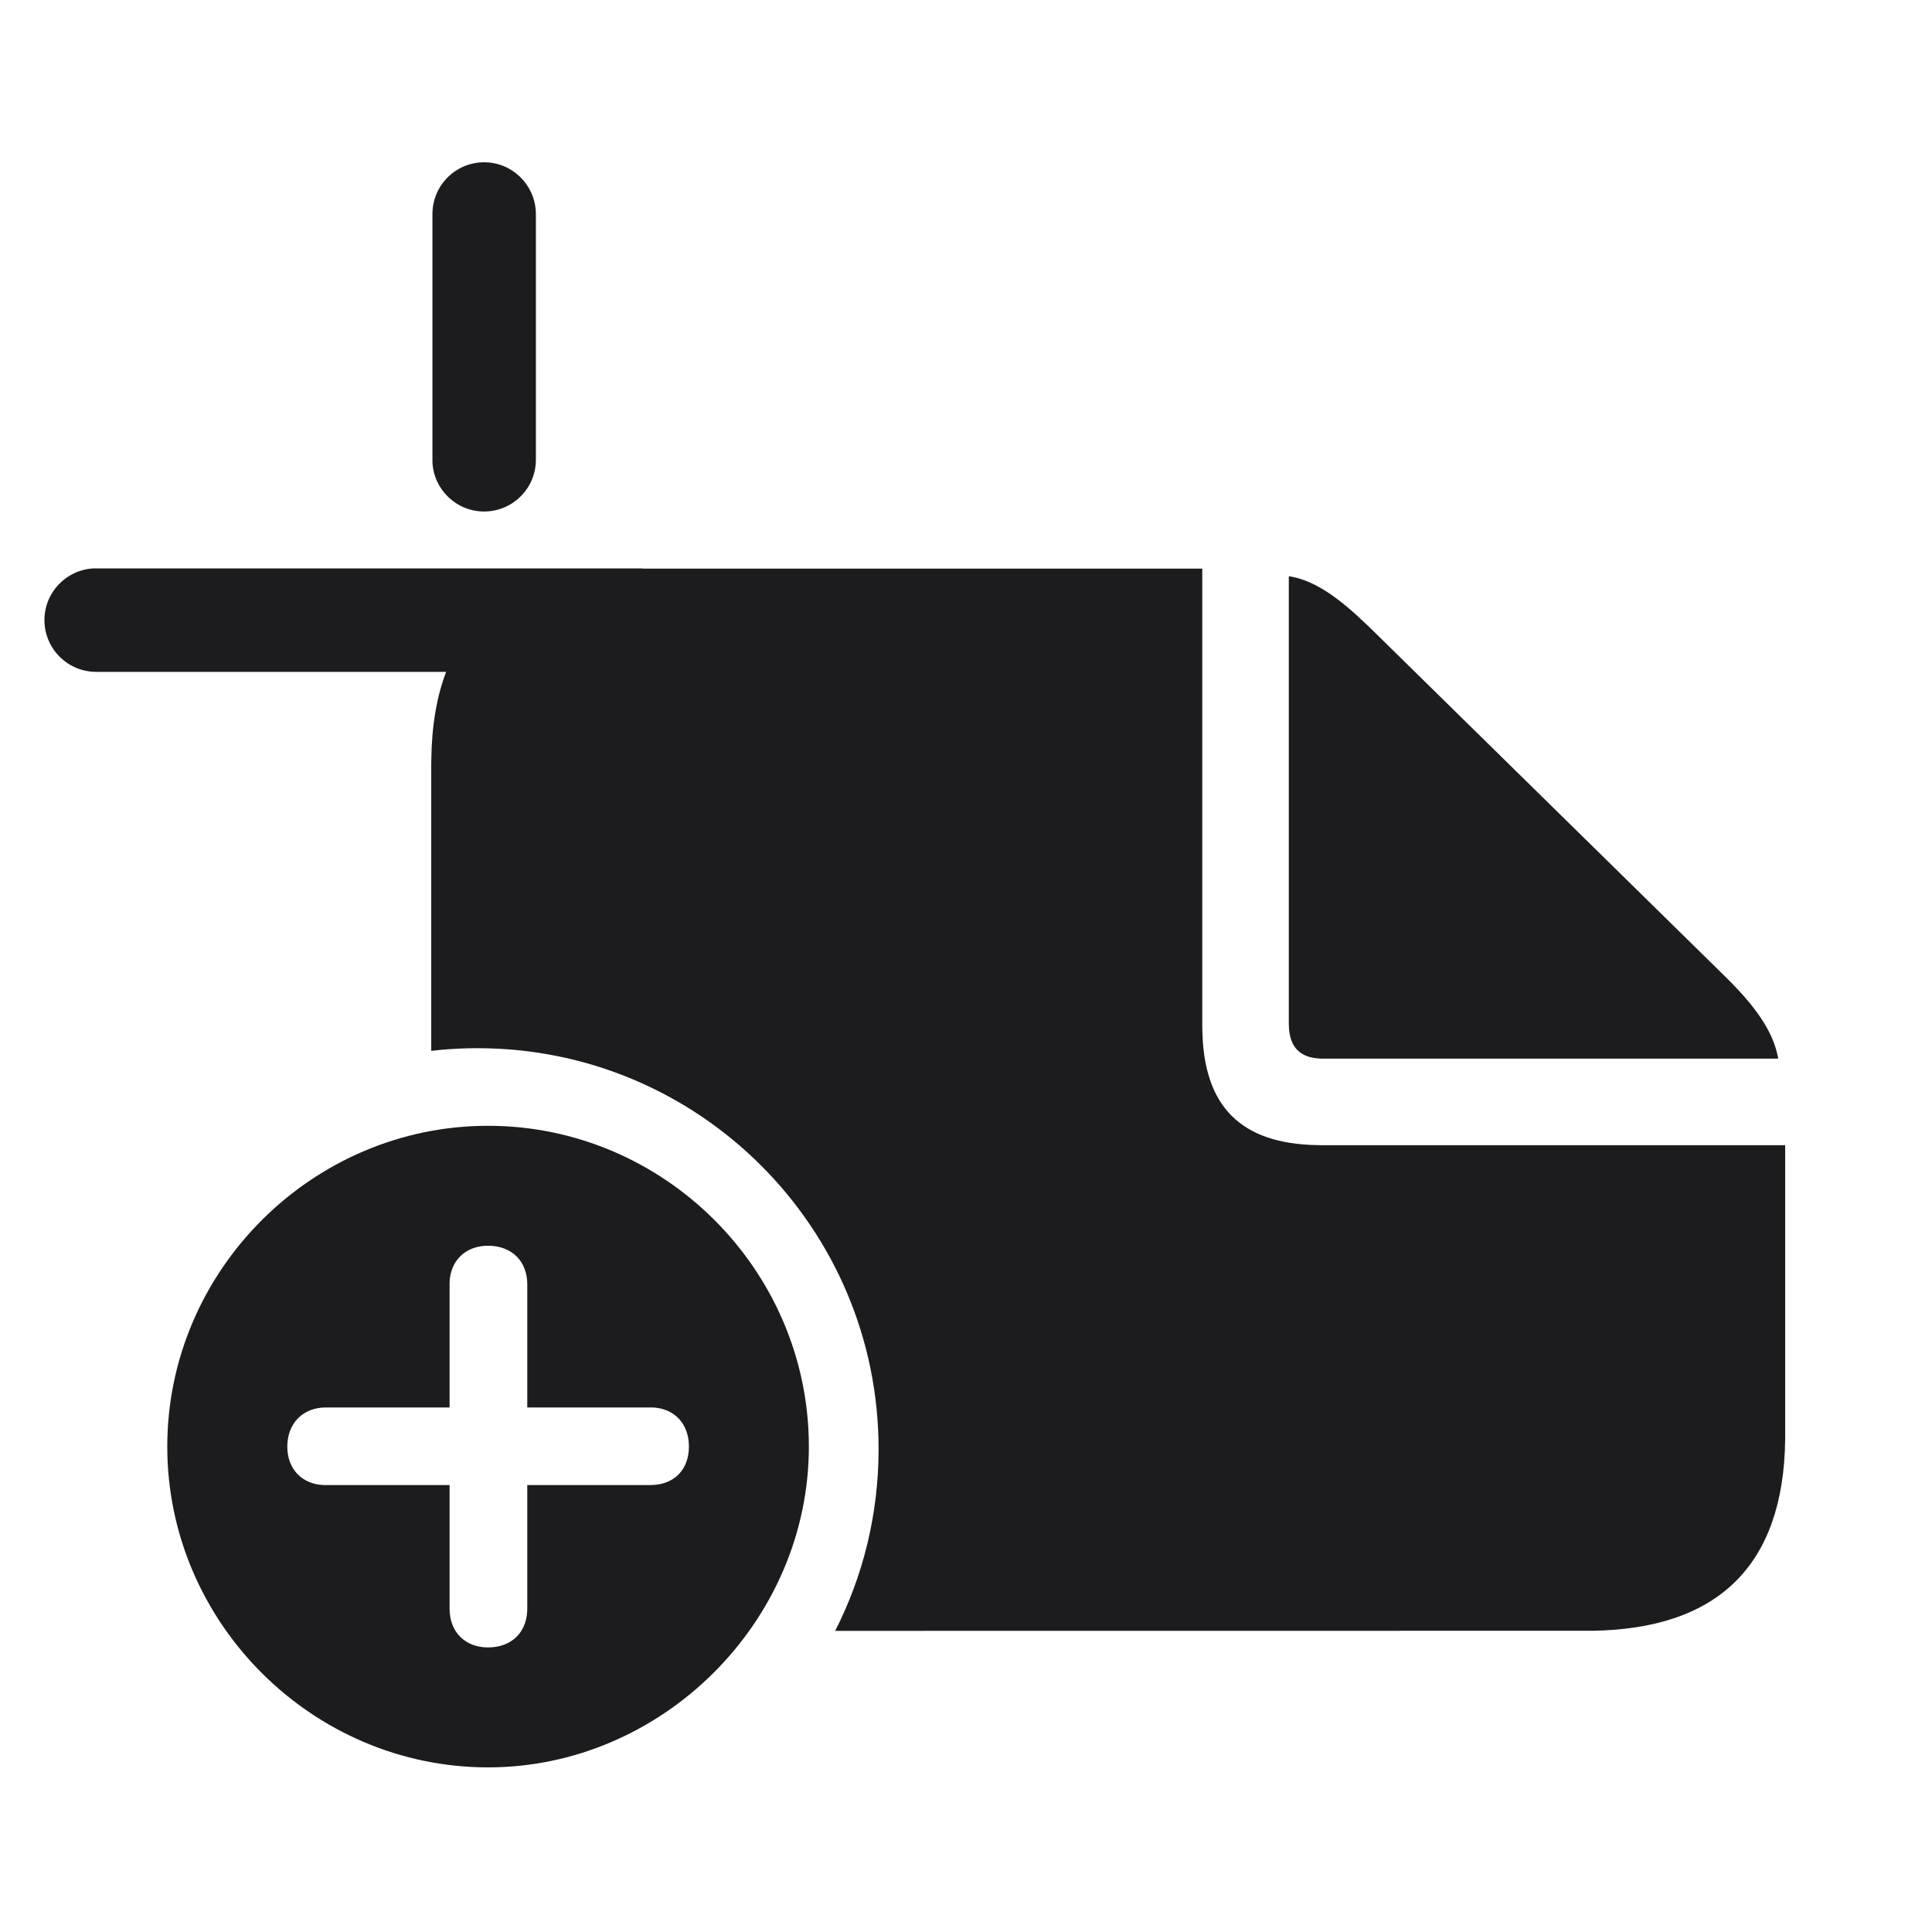 <svg width="24" height="24" viewBox="0 0 24 24" fill="none" xmlns="http://www.w3.org/2000/svg">
<path d="M6.063 13.985C8.252 13.985 10.048 15.781 10.048 17.97C10.048 20.143 8.228 21.955 6.063 21.955C3.882 21.955 2.078 20.159 2.078 17.97C2.078 15.781 3.882 13.985 6.063 13.985ZM6.063 15.475C5.783 15.475 5.598 15.658 5.585 15.924L5.585 15.954V17.484H4.047C3.765 17.484 3.569 17.68 3.569 17.97C3.569 18.25 3.751 18.435 4.017 18.448L4.047 18.448H5.585V19.986C5.585 20.268 5.773 20.465 6.063 20.465C6.351 20.465 6.536 20.282 6.549 20.016L6.55 19.986V18.448H8.079C8.37 18.448 8.558 18.26 8.558 17.97C8.558 17.69 8.383 17.498 8.11 17.484L8.079 17.484H6.55V15.954C6.55 15.671 6.361 15.475 6.063 15.475ZM7.942 7.061C7.964 7.061 7.985 7.062 8.006 7.064L14.935 7.064V12.743L14.936 12.795C14.952 13.747 15.415 14.21 16.367 14.225L16.418 14.226H22.176V17.826L22.176 17.887C22.155 19.443 21.345 20.238 19.774 20.258L19.713 20.258L10.375 20.259C10.72 19.581 10.914 18.814 10.914 18.001C10.914 15.251 8.685 13.021 5.934 13.021C5.778 13.021 5.624 13.028 5.471 13.042L5.357 13.054L5.357 9.496L5.358 9.435C5.363 9.016 5.425 8.653 5.542 8.346L1.195 8.346C0.84 8.346 0.552 8.058 0.552 7.703C0.552 7.359 0.823 7.078 1.163 7.061L1.195 7.061H7.942ZM16.01 7.158L16.05 7.165C16.345 7.222 16.635 7.429 16.982 7.763L17.03 7.809L21.431 12.131L21.479 12.179C21.811 12.512 22.018 12.808 22.081 13.108L22.09 13.151H16.434L16.402 13.15C16.151 13.14 16.021 13.01 16.011 12.752L16.01 12.72V7.158ZM6.014 2.016C6.358 2.016 6.639 2.287 6.656 2.627L6.657 2.659V5.711C6.657 6.066 6.369 6.354 6.014 6.354C5.67 6.354 5.389 6.083 5.372 5.743L5.372 5.711V2.659C5.372 2.304 5.659 2.016 6.014 2.016Z" fill="#1C1C1E"/>
</svg>
